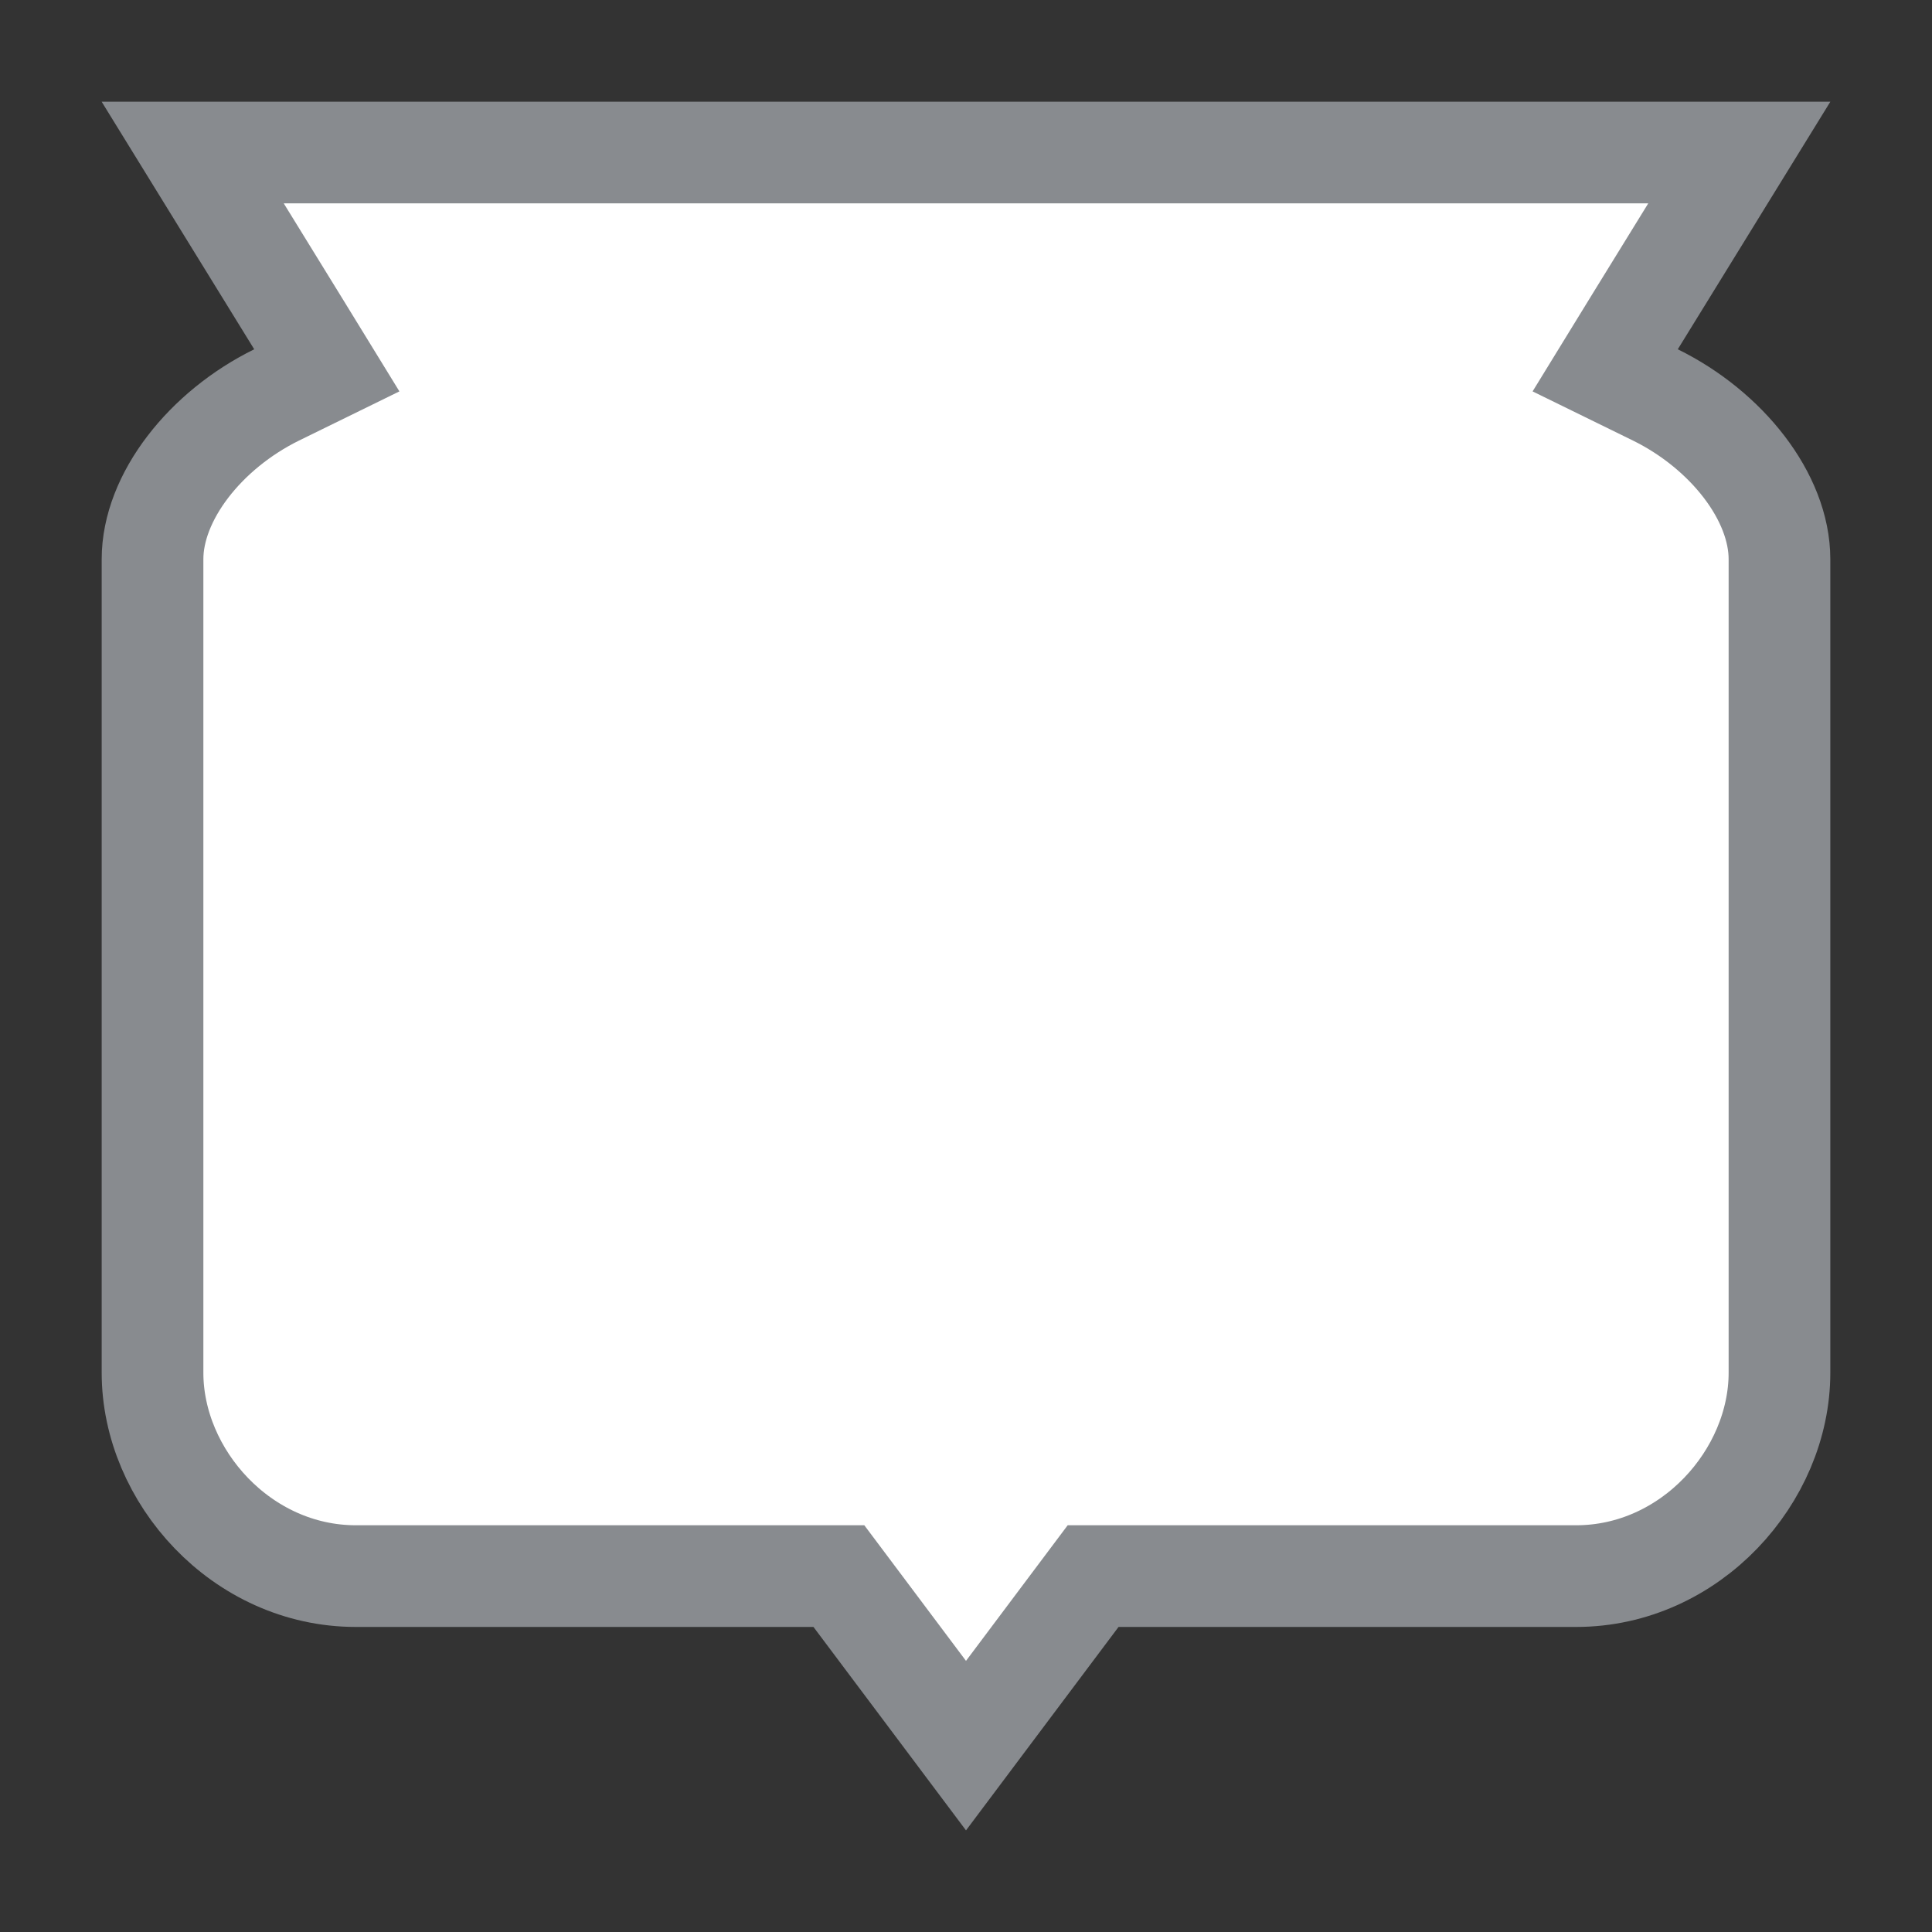 <svg width="19" height="19" viewBox="0 0 19 19" fill="none" xmlns="http://www.w3.org/2000/svg">
<rect x="0" y="0" width="19" height="19" fill="#333333" stroke="none"/>
<g id="day / usa_d_WI_01">
<g id="usa_d_base">
<g id="stretchable-items">
<g id="WI">
<path id="shape01" d="M16.074 3.173L15.786 3.642L16.28 3.884C16.981 4.229 17.5 4.888 17.5 5.5V13.5C17.5 14.517 16.624 15.5 15.5 15.5H11H10.75L10.6 15.7L9.5 17.167L8.4 15.7L8.25 15.5H8L3.5 15.5C2.376 15.5 1.5 14.517 1.5 13.5V5.5C1.5 4.888 2.019 4.229 2.72 3.884L3.214 3.642L2.926 3.173L1.895 1.5H17.105L16.074 3.173Z" fill="white" stroke="#888B8F"/>
</g>
</g>
</g>
</g>
</svg>
